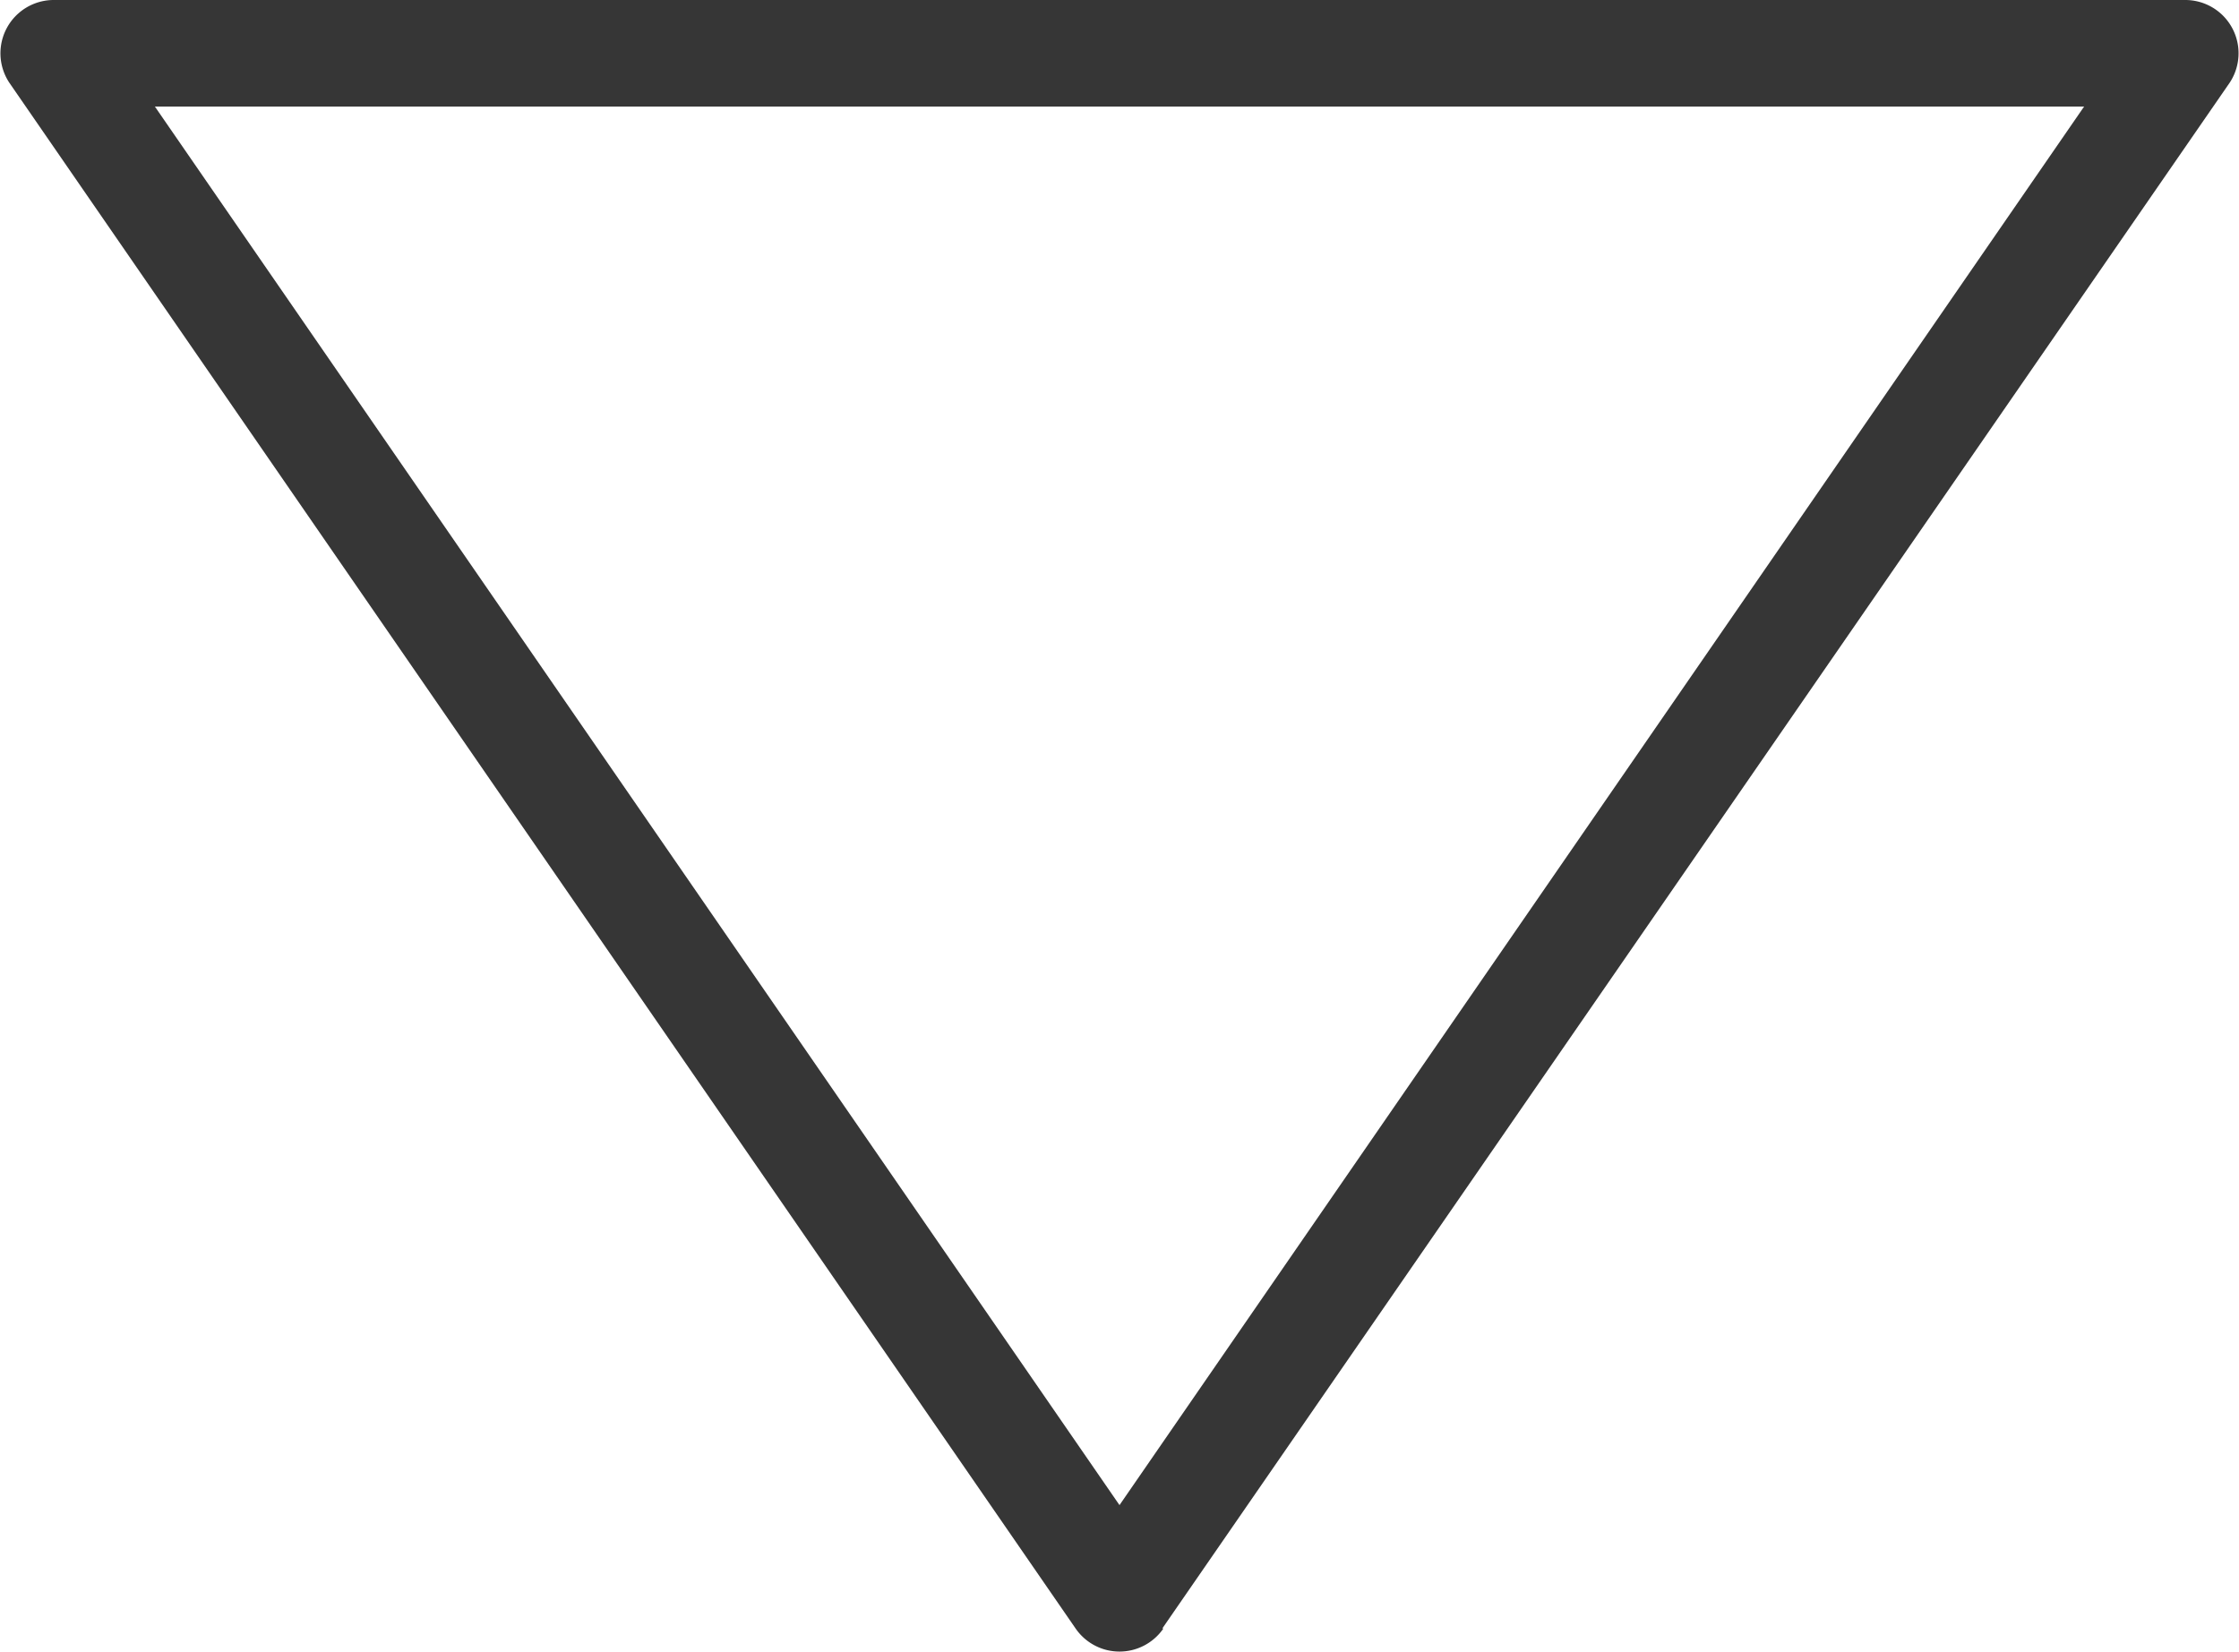 <svg height="5.986" viewBox="0 0 8.11 5.986" width="8.11" xmlns="http://www.w3.org/2000/svg"><path d="m11.4 3.9-5.6-3.866a.193.193 0 0 0 -.3.159v7.724a.193.193 0 0 0 .3.159l5.6-3.862a.193.193 0 0 0 0-.318zm-5.514 3.649v-6.988l5.067 3.494z" fill="#363636" transform="matrix(0 1 -1 0 8.11 -5.5)"/></svg>